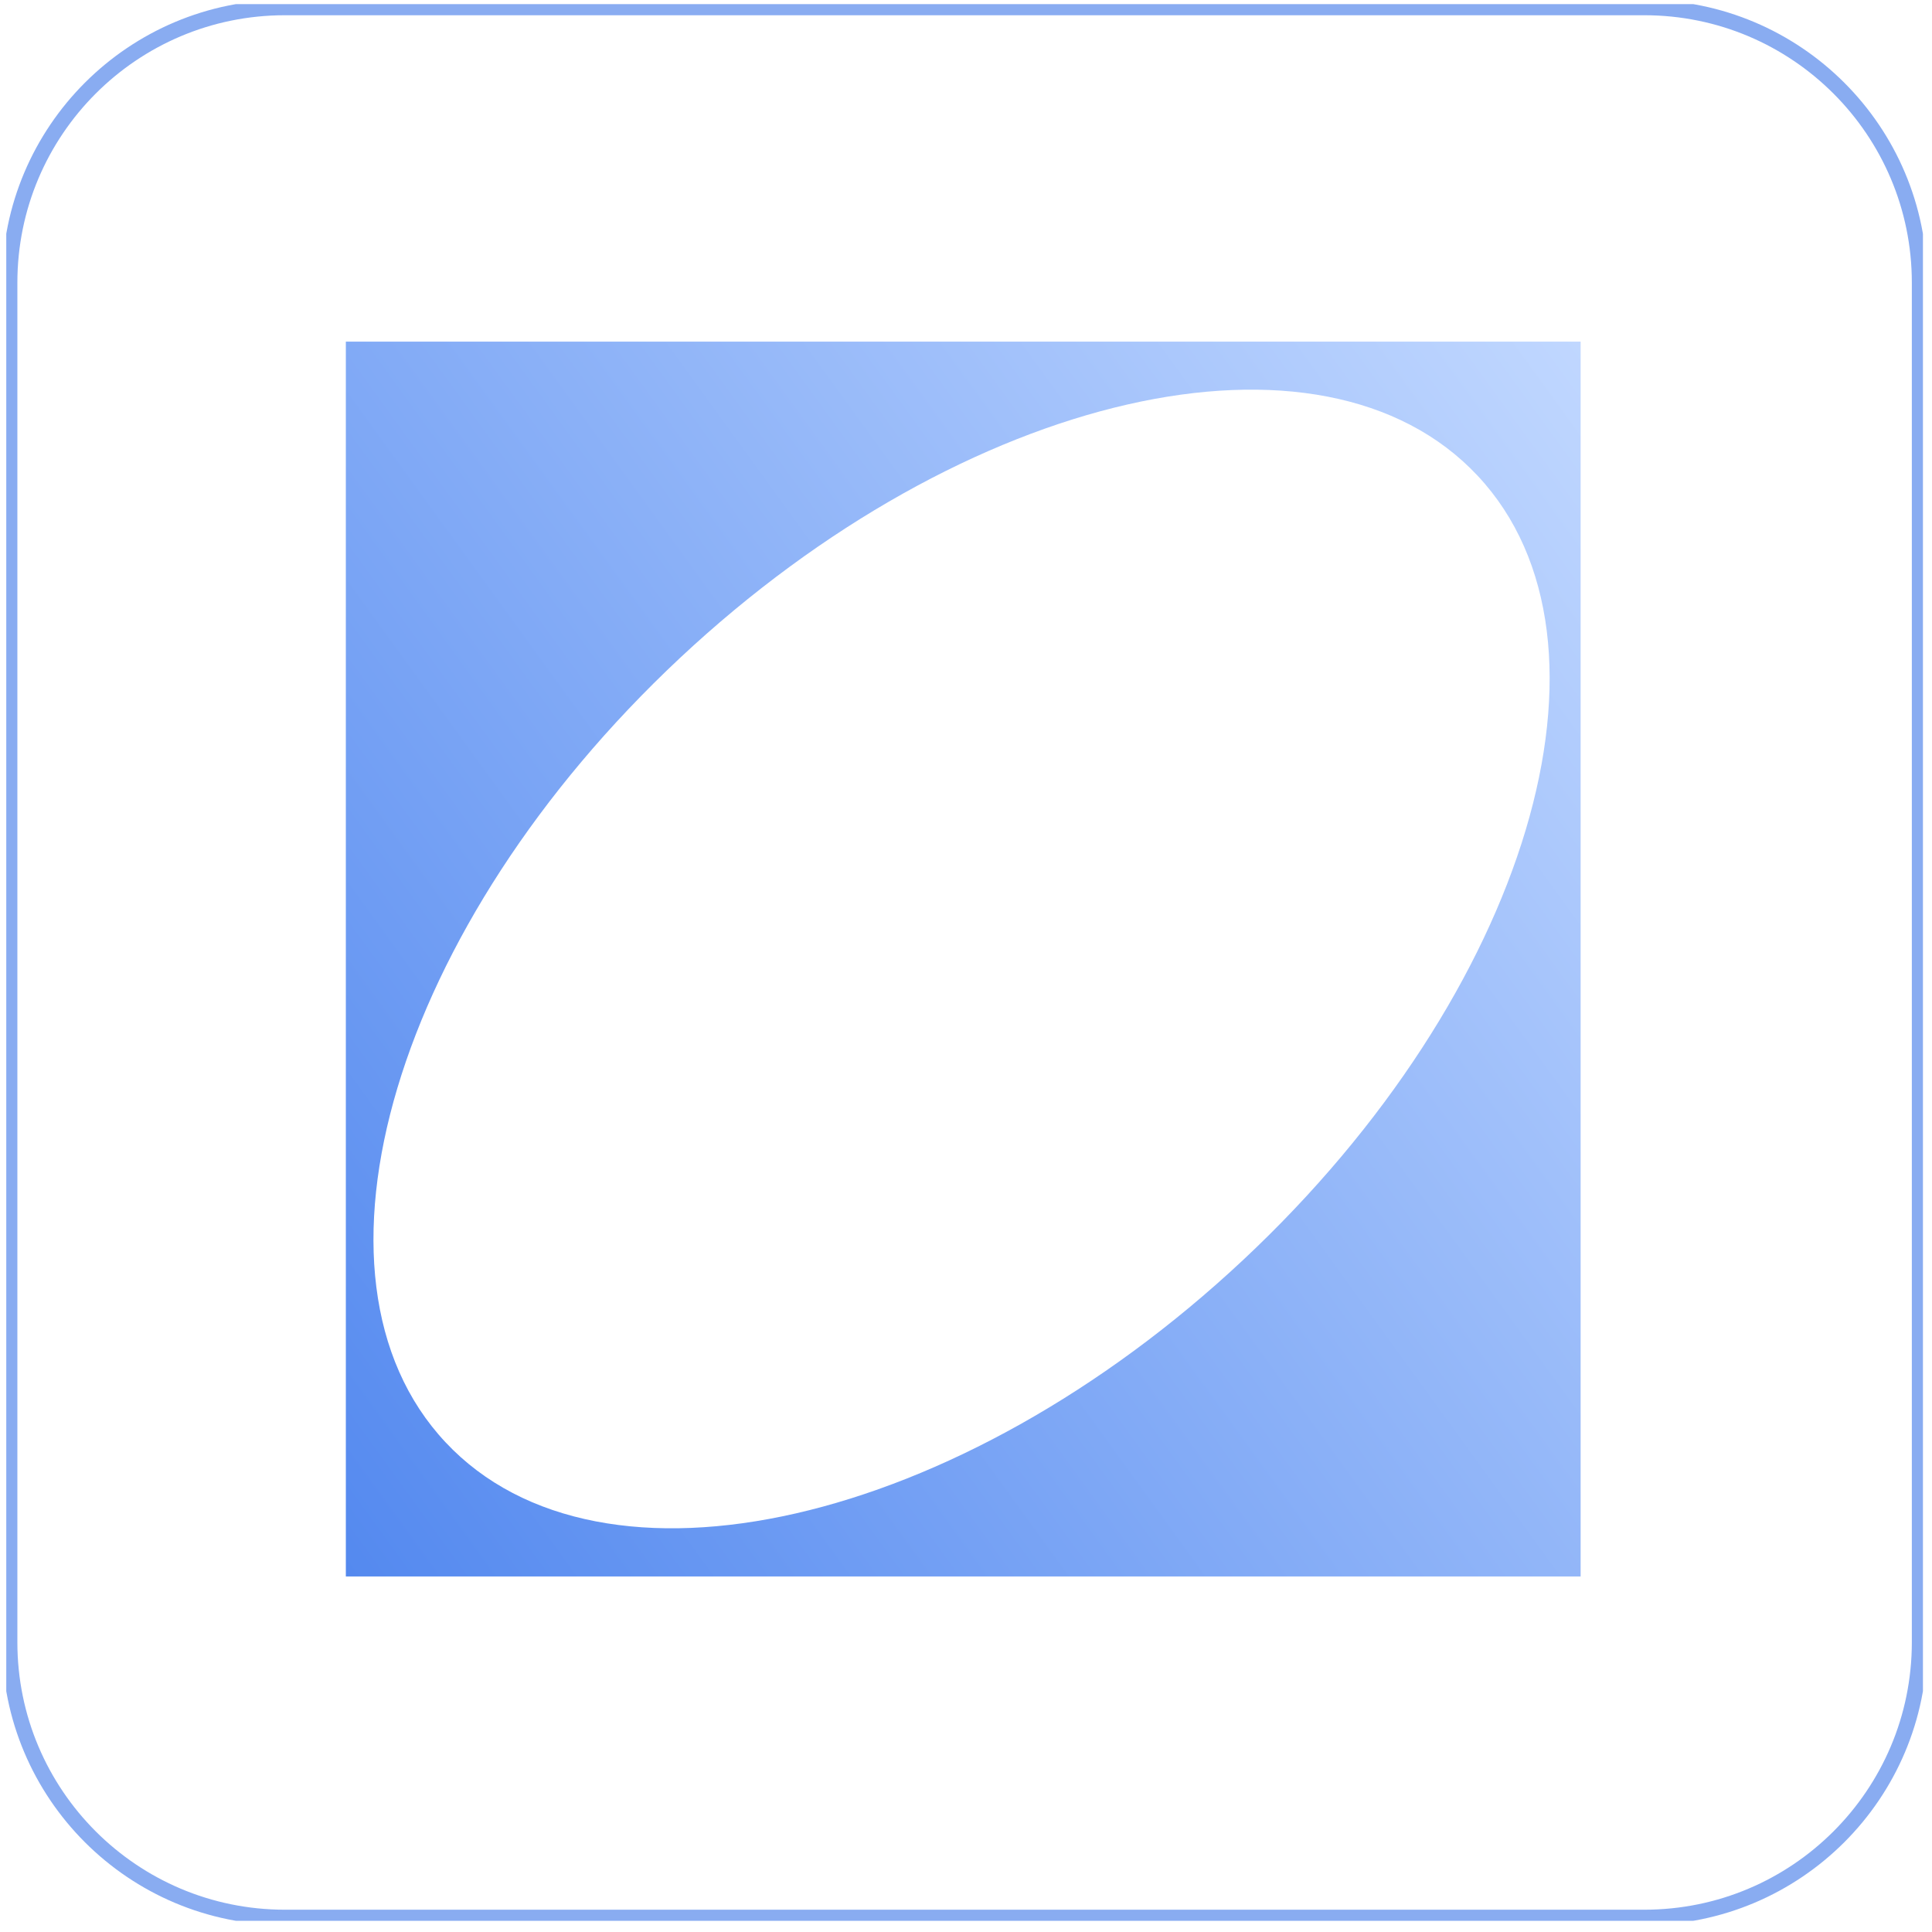 <svg width="126" height="126" viewBox="0 0 126 126" fill="none" xmlns="http://www.w3.org/2000/svg">
<g clip-path="url(#clip0_6020_564)">
<path d="M107.24 0.494H18.577C8.667 0.494 0.633 8.528 0.633 18.438V107.102C0.633 117.012 8.667 125.046 18.577 125.046H107.24C117.151 125.046 125.185 117.012 125.185 107.102V18.438C125.185 8.528 117.151 0.494 107.24 0.494Z" stroke="#89ACF1" stroke-miterlimit="10"/>
<path d="M22.555 22.281V102.811H103.084V22.281H22.555ZM81.082 82.164C62.493 99.567 39.197 104.896 29.051 94.056C18.904 83.22 25.749 60.327 44.338 42.919C62.927 25.516 86.222 20.188 96.369 31.028C106.516 41.863 99.671 64.756 81.082 82.164Z" fill="url(#paint0_linear_6020_564)"/>
</g>
<defs>
<linearGradient id="paint0_linear_6020_564" x1="103.084" y1="22.281" x2="-11.361" y2="105.229" gradientUnits="userSpaceOnUse">
<stop stop-color="#C0D7FF"/>
<stop offset="1" stop-color="#3875EB"/>
</linearGradient>
<clipPath id="clip0_6020_564">
<rect width="125" height="125" fill="white" transform="translate(0.409 0.27)"/>
</clipPath>
</defs>
</svg>
